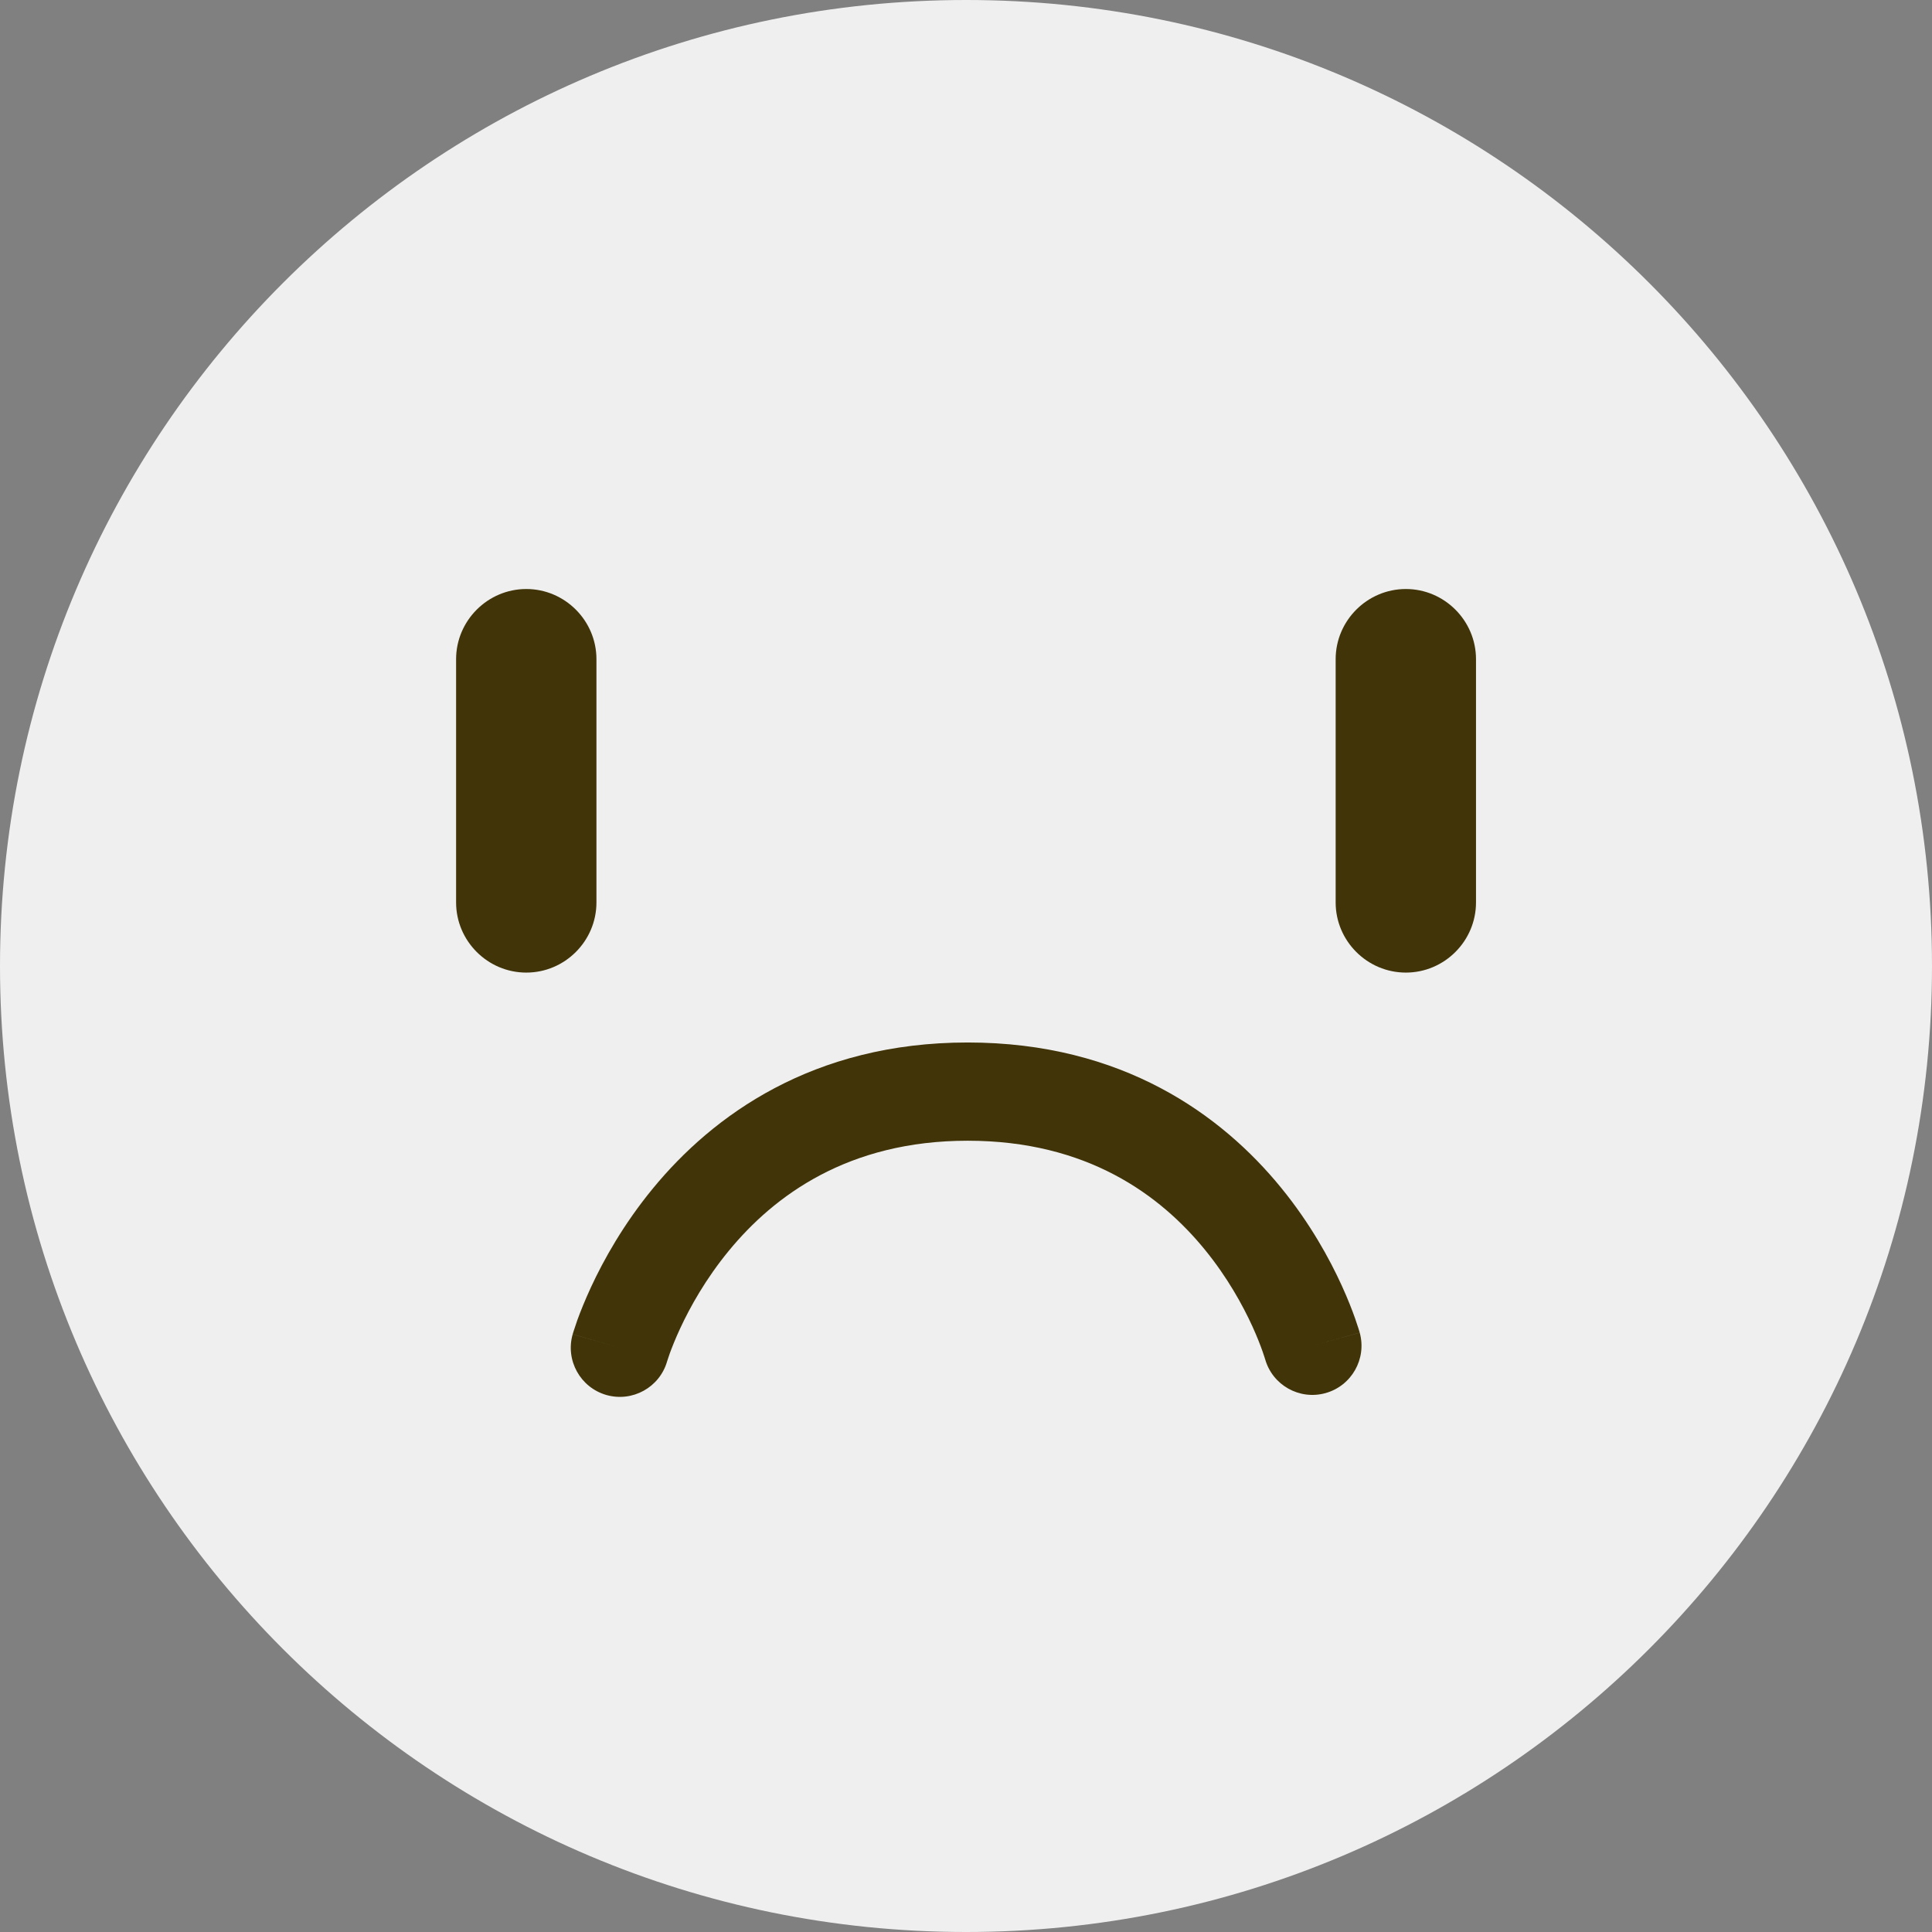<svg width="39" height="39" viewBox="0 0 39 39" fill="none" xmlns="http://www.w3.org/2000/svg">
<rect x="0" y="0" width="39" height="39" fill="#808080" stroke="none"/>
<path d="M39 19.5C39 30.268 30.268 39 19.5 39C8.732 39 0 30.268 0 19.5C0 8.732 8.732 6.89227e-07 19.5 6.89227e-07C30.271 -0.003 39 8.729 39 19.5Z" fill="#EFEFEF"/>
<path d="M10.624 19.633C9.845 19.633 9.207 18.996 9.207 18.217V13.307C9.207 12.528 9.845 11.89 10.624 11.89C11.403 11.89 12.04 12.528 12.04 13.307V18.217C12.04 18.996 11.403 19.633 10.624 19.633Z" fill="#403408"/>
<path d="M28.379 19.633C27.6 19.633 26.962 18.996 26.962 18.217V13.307C26.962 12.528 27.6 11.89 28.379 11.89C29.158 11.89 29.795 12.528 29.795 13.307V18.217C29.795 18.996 29.158 19.633 28.379 19.633Z" fill="#403408"/>
<path fill-rule="evenodd" clip-rule="evenodd" d="M12.514 27.206L11.56 26.934C11.41 27.46 11.715 28.009 12.241 28.16C12.767 28.309 13.315 28.006 13.466 27.482C13.466 27.482 13.466 27.482 13.466 27.482C13.466 27.481 13.467 27.48 13.467 27.479C13.469 27.474 13.471 27.465 13.476 27.451C13.484 27.424 13.499 27.38 13.52 27.321C13.563 27.204 13.631 27.029 13.73 26.816C13.929 26.387 14.245 25.817 14.711 25.25C15.627 24.135 17.12 23.027 19.534 23.027C21.948 23.027 23.424 24.126 24.323 25.228C24.78 25.788 25.088 26.352 25.282 26.776C25.378 26.987 25.444 27.16 25.485 27.276C25.506 27.334 25.52 27.378 25.528 27.404C25.532 27.417 25.535 27.426 25.536 27.431C25.537 27.433 25.537 27.434 25.537 27.434L25.537 27.433L25.537 27.432C25.683 27.959 26.229 28.268 26.756 28.122C27.284 27.976 27.593 27.43 27.448 26.902L26.492 27.166C27.448 26.902 27.448 26.902 27.448 26.901L27.447 26.9L27.447 26.898L27.445 26.891C27.443 26.886 27.441 26.88 27.439 26.872C27.435 26.857 27.429 26.838 27.421 26.813C27.406 26.765 27.384 26.698 27.355 26.616C27.297 26.451 27.209 26.223 27.086 25.953C26.841 25.415 26.449 24.696 25.859 23.974C24.665 22.511 22.662 21.044 19.534 21.044C16.403 21.044 14.386 22.522 13.179 23.991C12.582 24.717 12.182 25.44 11.931 25.981C11.806 26.252 11.715 26.481 11.655 26.646C11.626 26.729 11.603 26.796 11.588 26.845C11.58 26.869 11.573 26.889 11.569 26.904C11.567 26.911 11.565 26.918 11.563 26.923L11.562 26.929L11.561 26.932L11.56 26.933C11.56 26.933 11.56 26.934 12.514 27.206ZM25.536 27.431C25.537 27.431 25.537 27.432 25.537 27.432L25.537 27.432L25.536 27.431Z" fill="#403408"/>
</svg>
